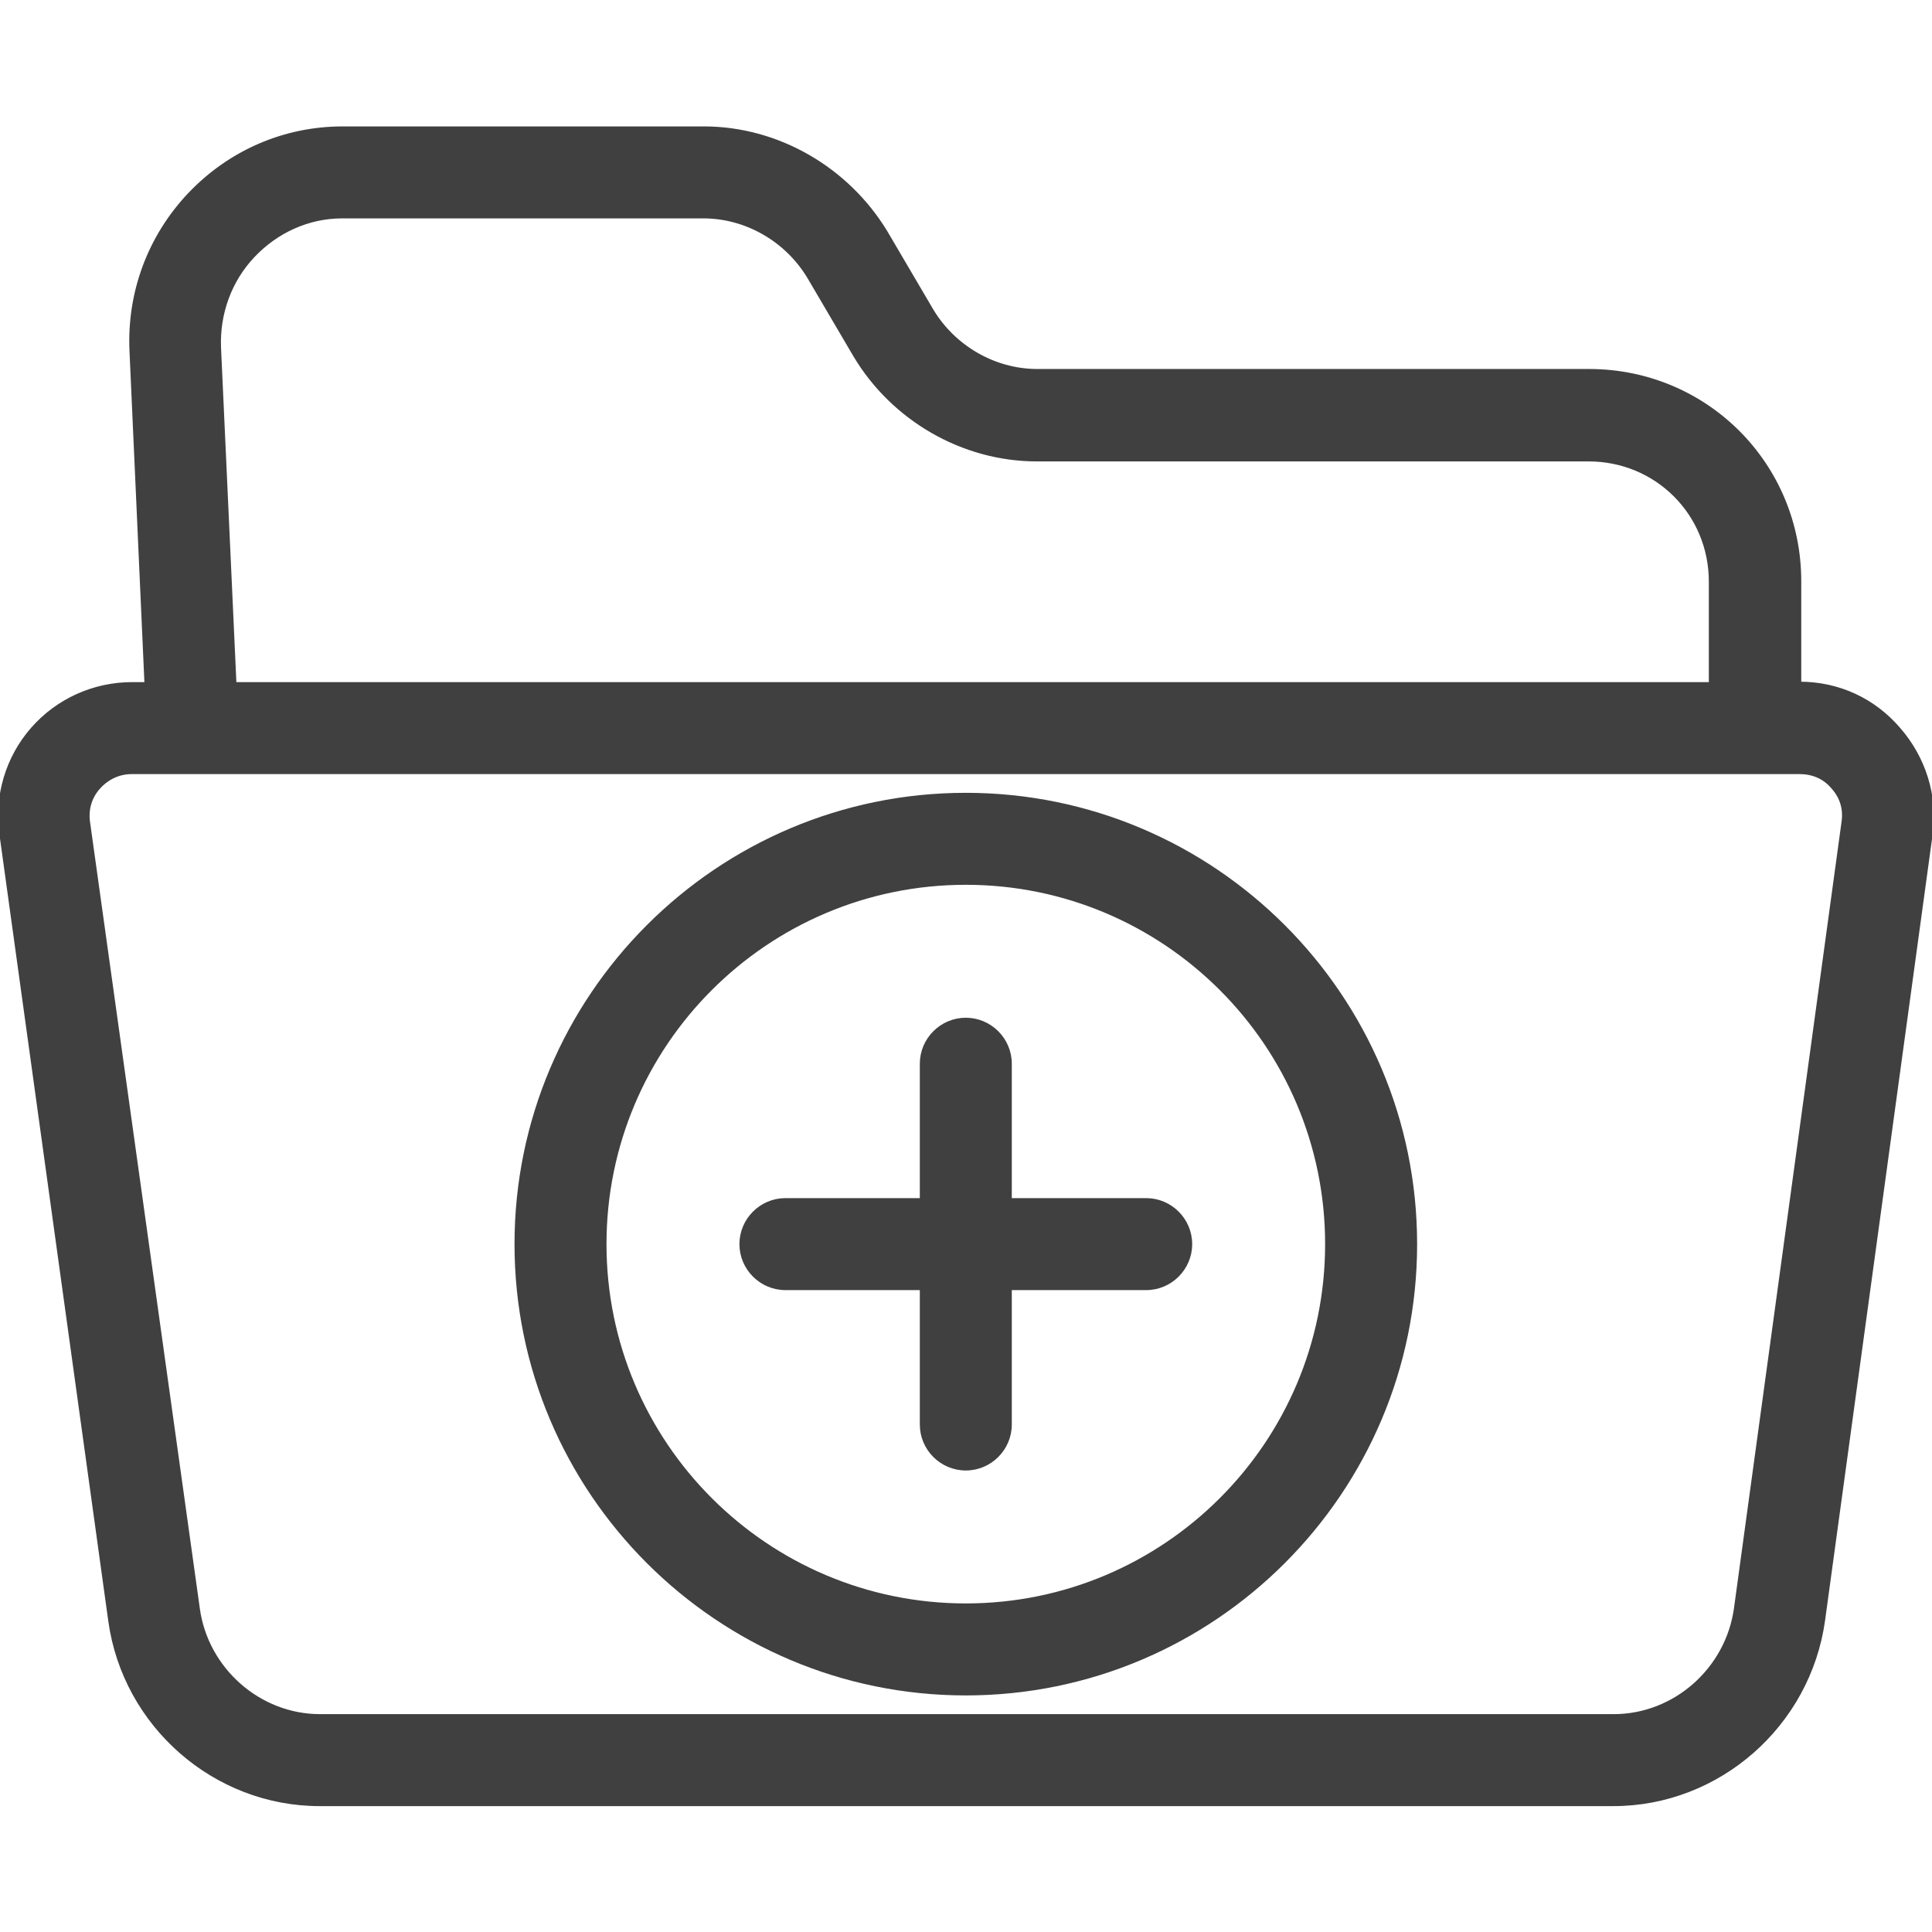 <?xml version="1.0"?>
<svg xmlns="http://www.w3.org/2000/svg" height="512px" version="1.1" viewBox="0 -34 512.001 512" width="512px">
<g id="surface1">
<path d="M 476.852 147.152 L 476.852 120.035 C 476.852 89.062 452.074 64.285 421.098 64.285 L 274.883 64.285 C 263.43 64.285 252.676 57.973 246.832 48.156 L 234.68 27.469 C 224.508 10.754 206.16 0 186.523 0 L 90.801 0 C 75.371 0 60.879 6.312 50.242 17.531 C 39.605 28.754 34.113 43.598 34.816 59.023 L 38.789 147.266 L 35.051 147.266 C 24.883 147.266 15.297 151.59 8.633 159.188 C 1.973 166.785 -1.066 176.953 0.336 187.004 L 29.207 395.637 C 33.062 423.219 56.906 444.141 84.723 444.141 L 427.527 444.141 C 455.461 444.141 479.305 423.102 483.164 395.402 L 511.68 187.008 C 513.082 176.957 509.812 166.785 503.148 159.191 C 496.605 151.594 487.371 147.152 476.852 147.152 Z M 58.074 58.09 C 57.723 49.09 60.879 40.324 67.074 33.777 C 73.27 27.234 81.684 23.375 90.684 23.375 L 186.406 23.375 C 197.859 23.375 208.613 29.688 214.457 39.504 L 226.613 60.191 C 236.664 77.023 255.133 87.777 274.77 87.777 L 420.984 87.777 C 438.98 87.777 453.359 102.035 453.359 120.152 L 453.359 147.266 L 62.164 147.266 Z M 488.539 183.734 L 460.02 392.246 C 457.801 408.375 443.891 420.766 427.645 420.766 L 84.84 420.766 C 68.594 420.766 54.684 408.375 52.465 392.363 L 23.359 183.852 C 22.895 180.461 23.828 177.188 26.164 174.617 C 28.504 172.047 31.543 170.645 34.934 170.645 L 476.969 170.645 C 480.355 170.645 483.512 171.93 485.734 174.617 C 488.07 177.188 489.008 180.344 488.539 183.734 Z M 488.539 183.734 " style=" fill-rule:nonzero;fill-opacity:1;" stroke="#404040" fill="#404040"/>
<path d="M 303.754 284.016 L 267.637 284.016 L 267.637 247.902 C 267.637 241.473 262.379 236.211 255.949 236.211 C 249.52 236.211 244.262 241.473 244.262 247.902 L 244.262 284.016 L 208.148 284.016 C 201.719 284.016 196.457 289.273 196.457 295.703 C 196.457 302.133 201.719 307.391 208.148 307.391 L 244.262 307.391 L 244.262 343.508 C 244.262 349.938 249.52 355.195 255.949 355.195 C 262.379 355.195 267.637 349.938 267.637 343.508 L 267.637 307.391 L 303.754 307.391 C 310.184 307.391 315.441 302.133 315.441 295.703 C 315.441 289.273 310.184 284.016 303.754 284.016 Z M 303.754 284.016 " style=" fill-rule:nonzero;fill-opacity:1;" stroke="#404040" fill="#404040"/>
<path d="M 255.949 176.605 C 190.266 176.605 136.852 230.02 136.852 295.703 C 136.852 361.391 190.266 414.805 255.949 414.805 C 321.637 414.805 375.051 361.391 375.051 295.703 C 375.051 230.02 321.637 176.605 255.949 176.605 Z M 255.949 391.426 C 203.121 391.426 160.227 348.531 160.227 295.703 C 160.227 242.875 203.121 199.98 255.949 199.98 C 308.777 199.98 351.672 242.875 351.672 295.703 C 351.672 348.531 308.781 391.426 255.949 391.426 Z M 255.949 391.426 " style=" fill-rule:nonzero;fill-opacity:1;" stroke="#404040" fill="#404040"/>
</g>
</svg>
